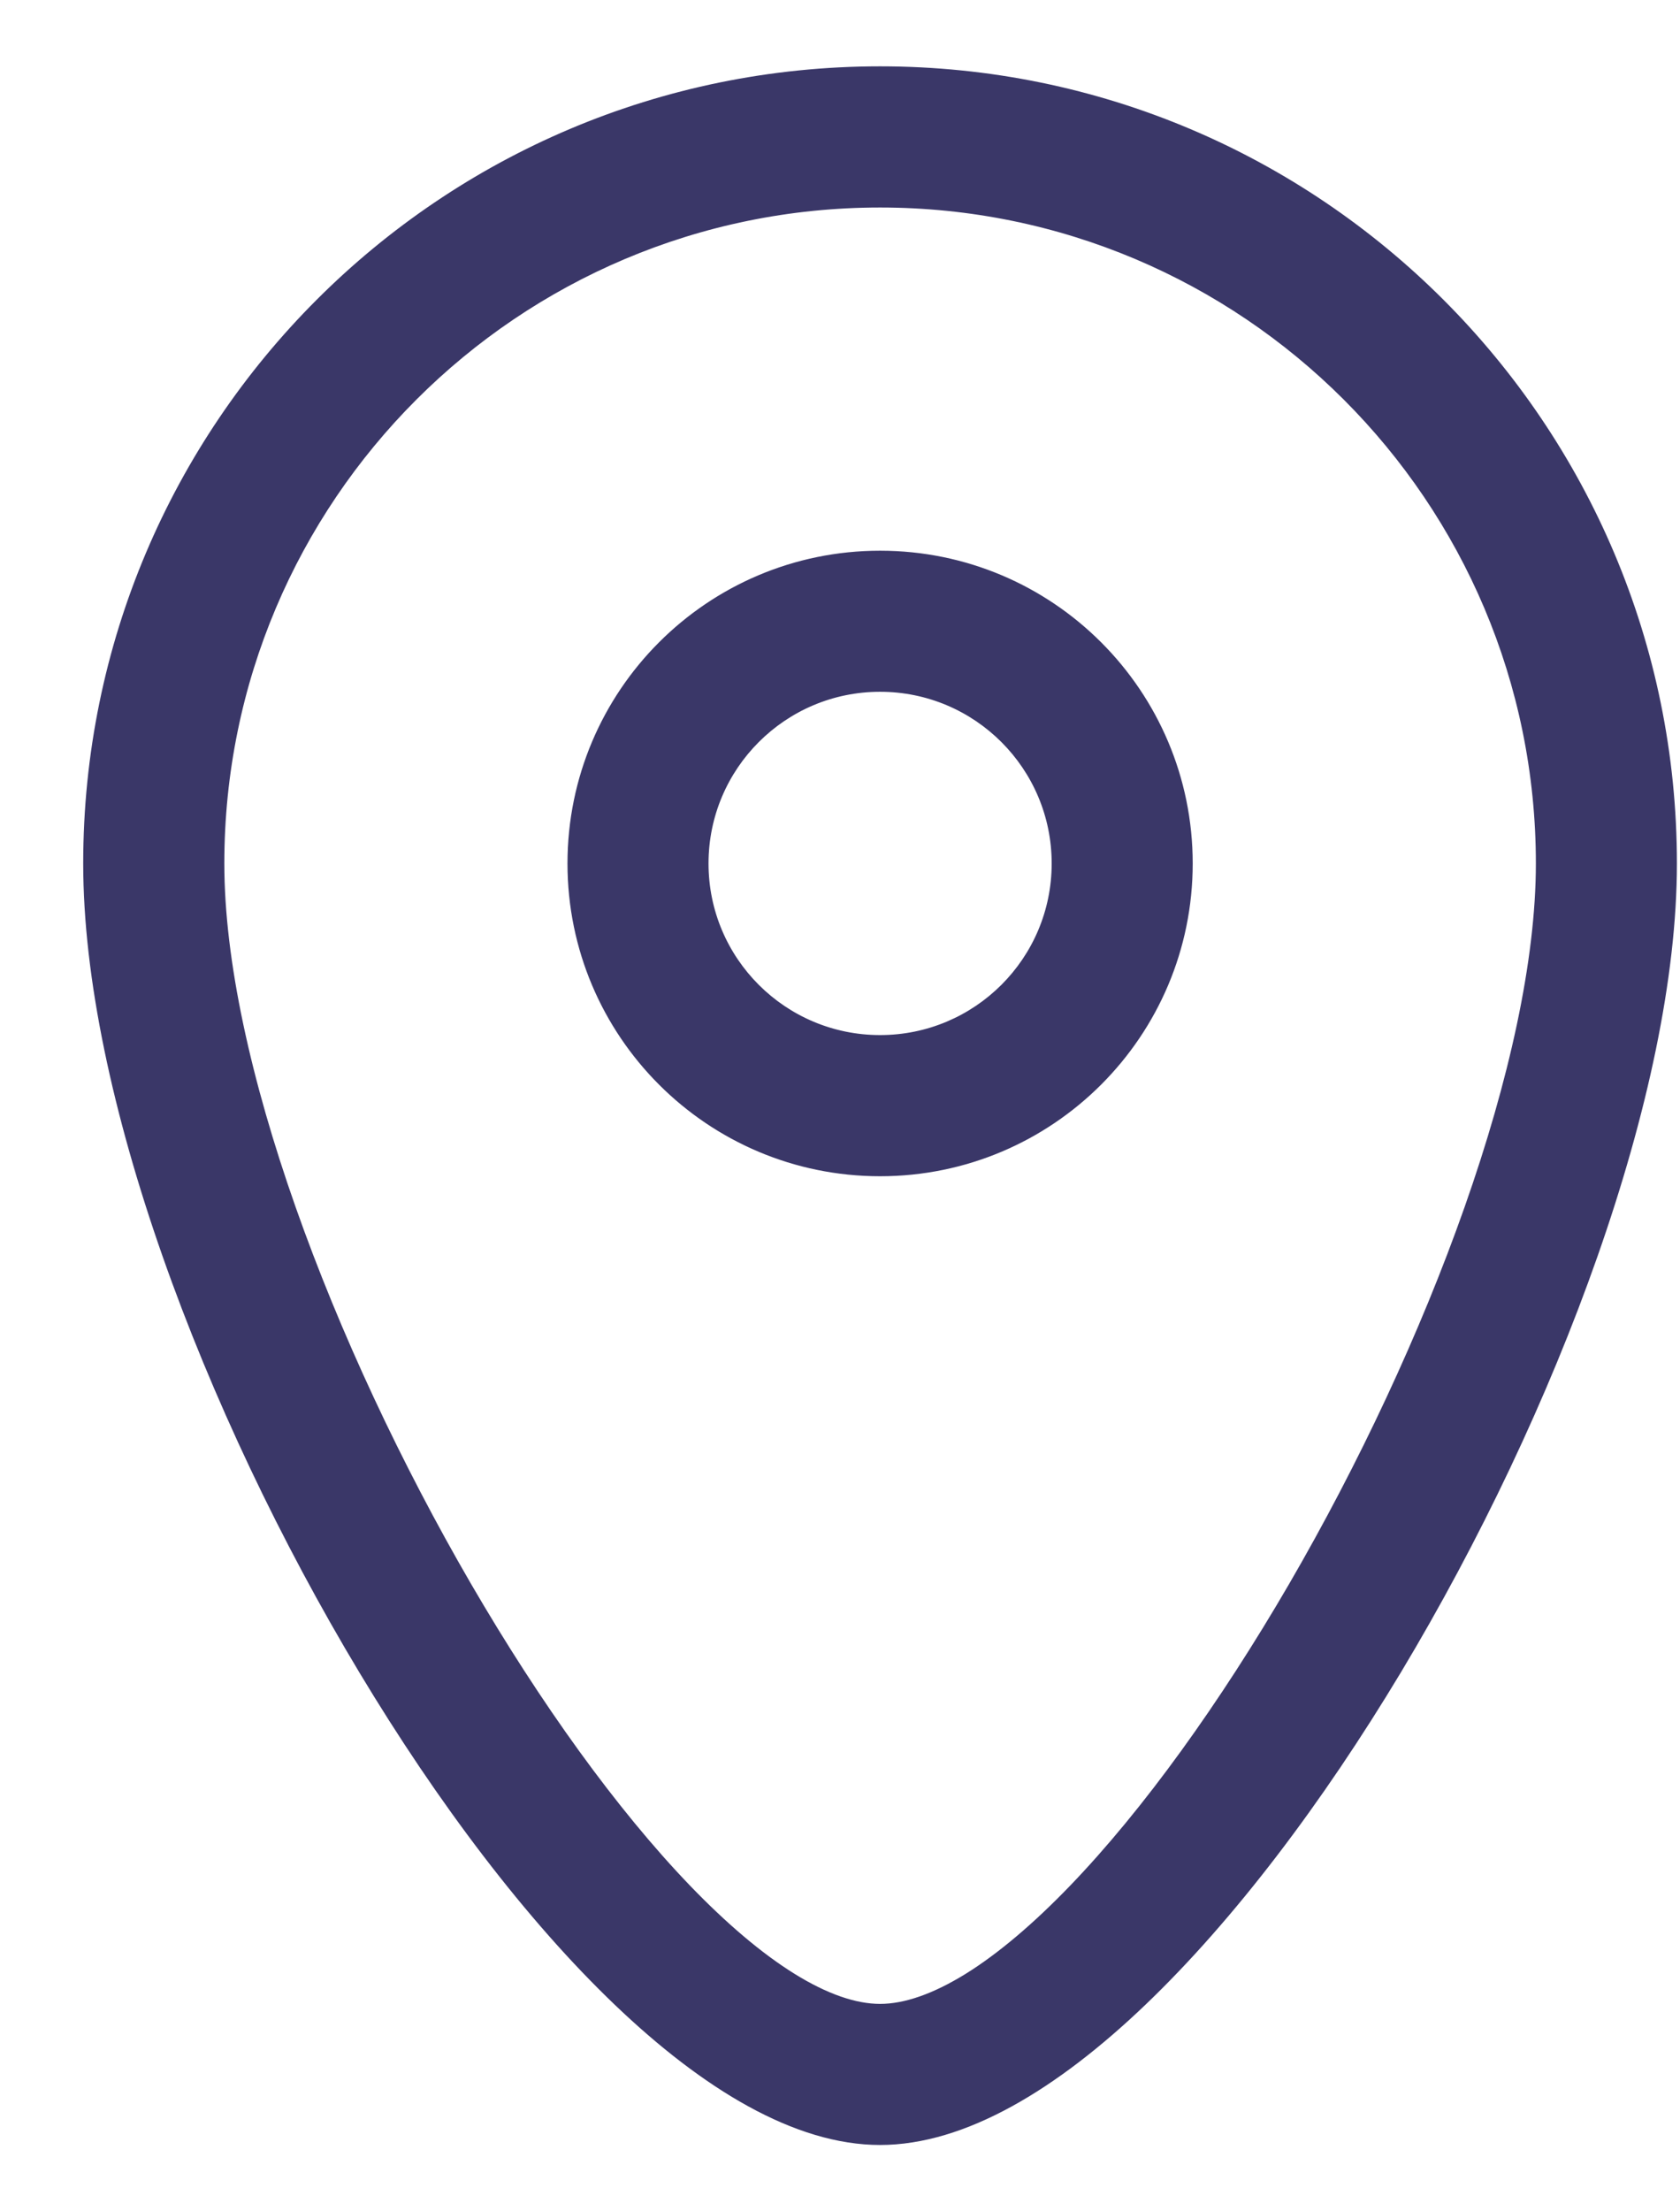 <svg width="19" height="25" viewBox="0 0 19 25" fill="none" xmlns="http://www.w3.org/2000/svg">
<path fill-rule="evenodd" clip-rule="evenodd" d="M1.191 9.762C1.191 14.819 6.5 24 9.953 24C13.407 24 18.715 14.819 18.715 9.762C18.715 4.923 14.792 1 9.953 1C5.114 1 1.191 4.923 1.191 9.762ZM17.62 9.762C17.62 14.295 12.641 22.905 9.953 22.905C7.265 22.905 2.287 14.295 2.287 9.762C2.287 5.528 5.719 2.096 9.953 2.096C14.188 2.096 17.62 5.528 17.62 9.762ZM9.953 13.048C8.139 13.048 6.668 11.577 6.668 9.762C6.668 7.947 8.139 6.476 9.953 6.476C11.768 6.476 13.239 7.947 13.239 9.762C13.239 11.577 11.768 13.048 9.953 13.048ZM12.144 9.762C12.144 10.972 11.163 11.952 9.953 11.952C8.744 11.952 7.763 10.972 7.763 9.762C7.763 8.552 8.744 7.571 9.953 7.571C11.163 7.571 12.144 8.552 12.144 9.762Z" fill="#3A3768"/>
<path d="M9.953 23.75C9.191 23.75 8.273 23.235 7.3 22.306C6.338 21.386 5.363 20.1 4.492 18.649C2.743 15.738 1.441 12.225 1.441 9.762H0.941C0.941 12.356 2.294 15.962 4.063 18.906C4.95 20.382 5.95 21.707 6.955 22.667C7.949 23.617 8.989 24.25 9.953 24.25V23.75ZM18.465 9.762C18.465 12.225 17.164 15.738 15.415 18.649C14.543 20.1 13.569 21.386 12.607 22.306C11.634 23.235 10.716 23.75 9.953 23.75V24.25C10.918 24.25 11.958 23.617 12.952 22.667C13.956 21.707 14.957 20.382 15.844 18.906C17.612 15.962 18.965 12.356 18.965 9.762H18.465ZM9.953 1.25C14.654 1.25 18.465 5.061 18.465 9.762H18.965C18.965 4.785 14.93 0.75 9.953 0.75V1.25ZM1.441 9.762C1.441 5.061 5.252 1.25 9.953 1.25V0.75C4.976 0.75 0.941 4.785 0.941 9.762H1.441ZM9.953 23.155C10.354 23.155 10.772 22.996 11.186 22.739C11.603 22.48 12.034 22.111 12.465 21.662C13.328 20.765 14.214 19.53 15.011 18.159C16.599 15.427 17.87 12.095 17.87 9.762H17.37C17.37 11.962 16.152 15.201 14.579 17.908C13.795 19.256 12.932 20.456 12.105 21.316C11.692 21.745 11.293 22.084 10.923 22.314C10.55 22.545 10.225 22.655 9.953 22.655V23.155ZM2.037 9.762C2.037 12.095 3.308 15.427 4.896 18.159C5.693 19.53 6.578 20.765 7.441 21.662C7.872 22.111 8.304 22.48 8.72 22.739C9.135 22.996 9.553 23.155 9.953 23.155V22.655C9.682 22.655 9.356 22.545 8.984 22.314C8.614 22.084 8.215 21.745 7.802 21.316C6.975 20.456 6.112 19.256 5.328 17.908C3.755 15.201 2.537 11.962 2.537 9.762H2.037ZM9.953 1.846C5.581 1.846 2.037 5.39 2.037 9.762H2.537C2.537 5.666 5.857 2.346 9.953 2.346V1.846ZM17.87 9.762C17.87 5.39 14.326 1.846 9.953 1.846V2.346C14.049 2.346 17.37 5.666 17.37 9.762H17.87ZM6.418 9.762C6.418 11.715 8.001 13.298 9.953 13.298V12.798C8.277 12.798 6.918 11.438 6.918 9.762H6.418ZM9.953 6.226C8.001 6.226 6.418 7.809 6.418 9.762H6.918C6.918 8.085 8.277 6.726 9.953 6.726V6.226ZM13.489 9.762C13.489 7.809 11.906 6.226 9.953 6.226V6.726C11.63 6.726 12.989 8.085 12.989 9.762H13.489ZM9.953 13.298C11.906 13.298 13.489 11.715 13.489 9.762H12.989C12.989 11.438 11.63 12.798 9.953 12.798V13.298ZM9.953 12.202C11.301 12.202 12.394 11.11 12.394 9.762H11.894C11.894 10.834 11.025 11.702 9.953 11.702V12.202ZM7.513 9.762C7.513 11.11 8.605 12.202 9.953 12.202V11.702C8.882 11.702 8.013 10.834 8.013 9.762H7.513ZM9.953 7.321C8.605 7.321 7.513 8.414 7.513 9.762H8.013C8.013 8.69 8.882 7.821 9.953 7.821V7.321ZM12.394 9.762C12.394 8.414 11.301 7.321 9.953 7.321V7.821C11.025 7.821 11.894 8.69 11.894 9.762H12.394Z" fill="#3A3768"/>
</svg>
